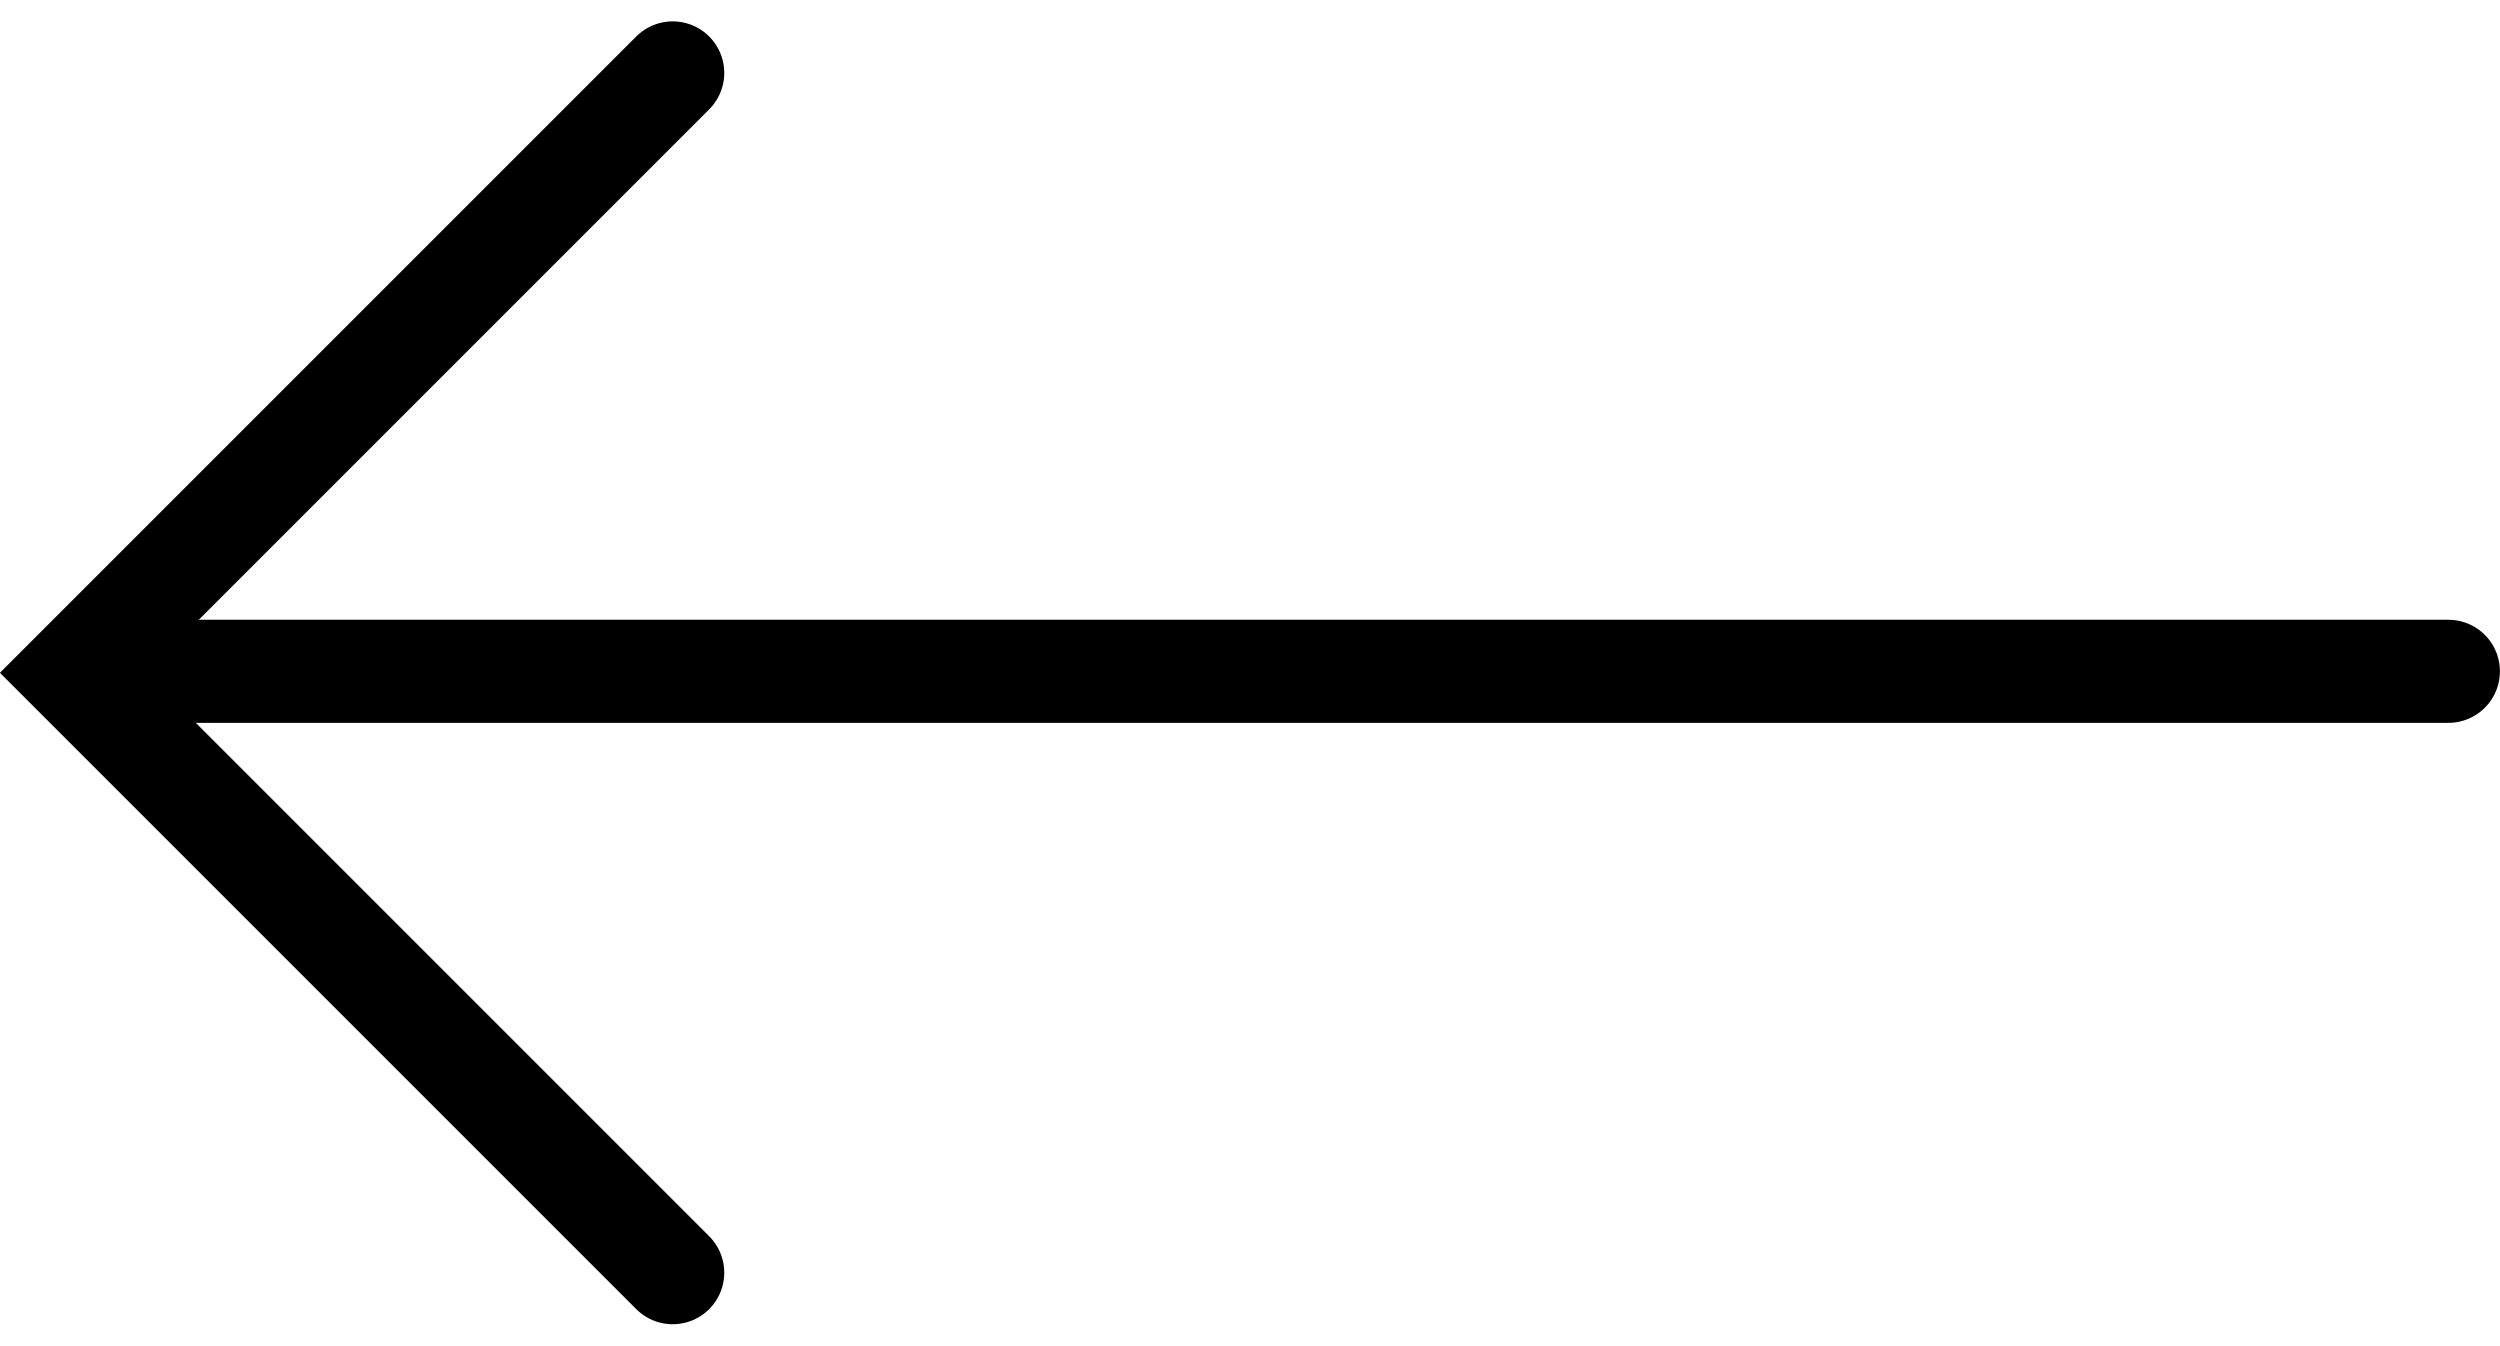 <svg xmlns="http://www.w3.org/2000/svg" width="26.672" height="14.362" viewBox="0 0 26.672 14.362"><defs><style>.a{fill:none;stroke:#000;stroke-linecap:round;stroke-width:1.1px;}</style></defs><g transform="translate(0.778 0.778)"><path class="a" d="M1691.991,78h-24.936" transform="translate(-1666.648 -71.616)"/><path class="a" d="M1694.3,66l-6.4,6.4,6.4,6.4" transform="translate(-1687.901 -66)"/></g></svg>